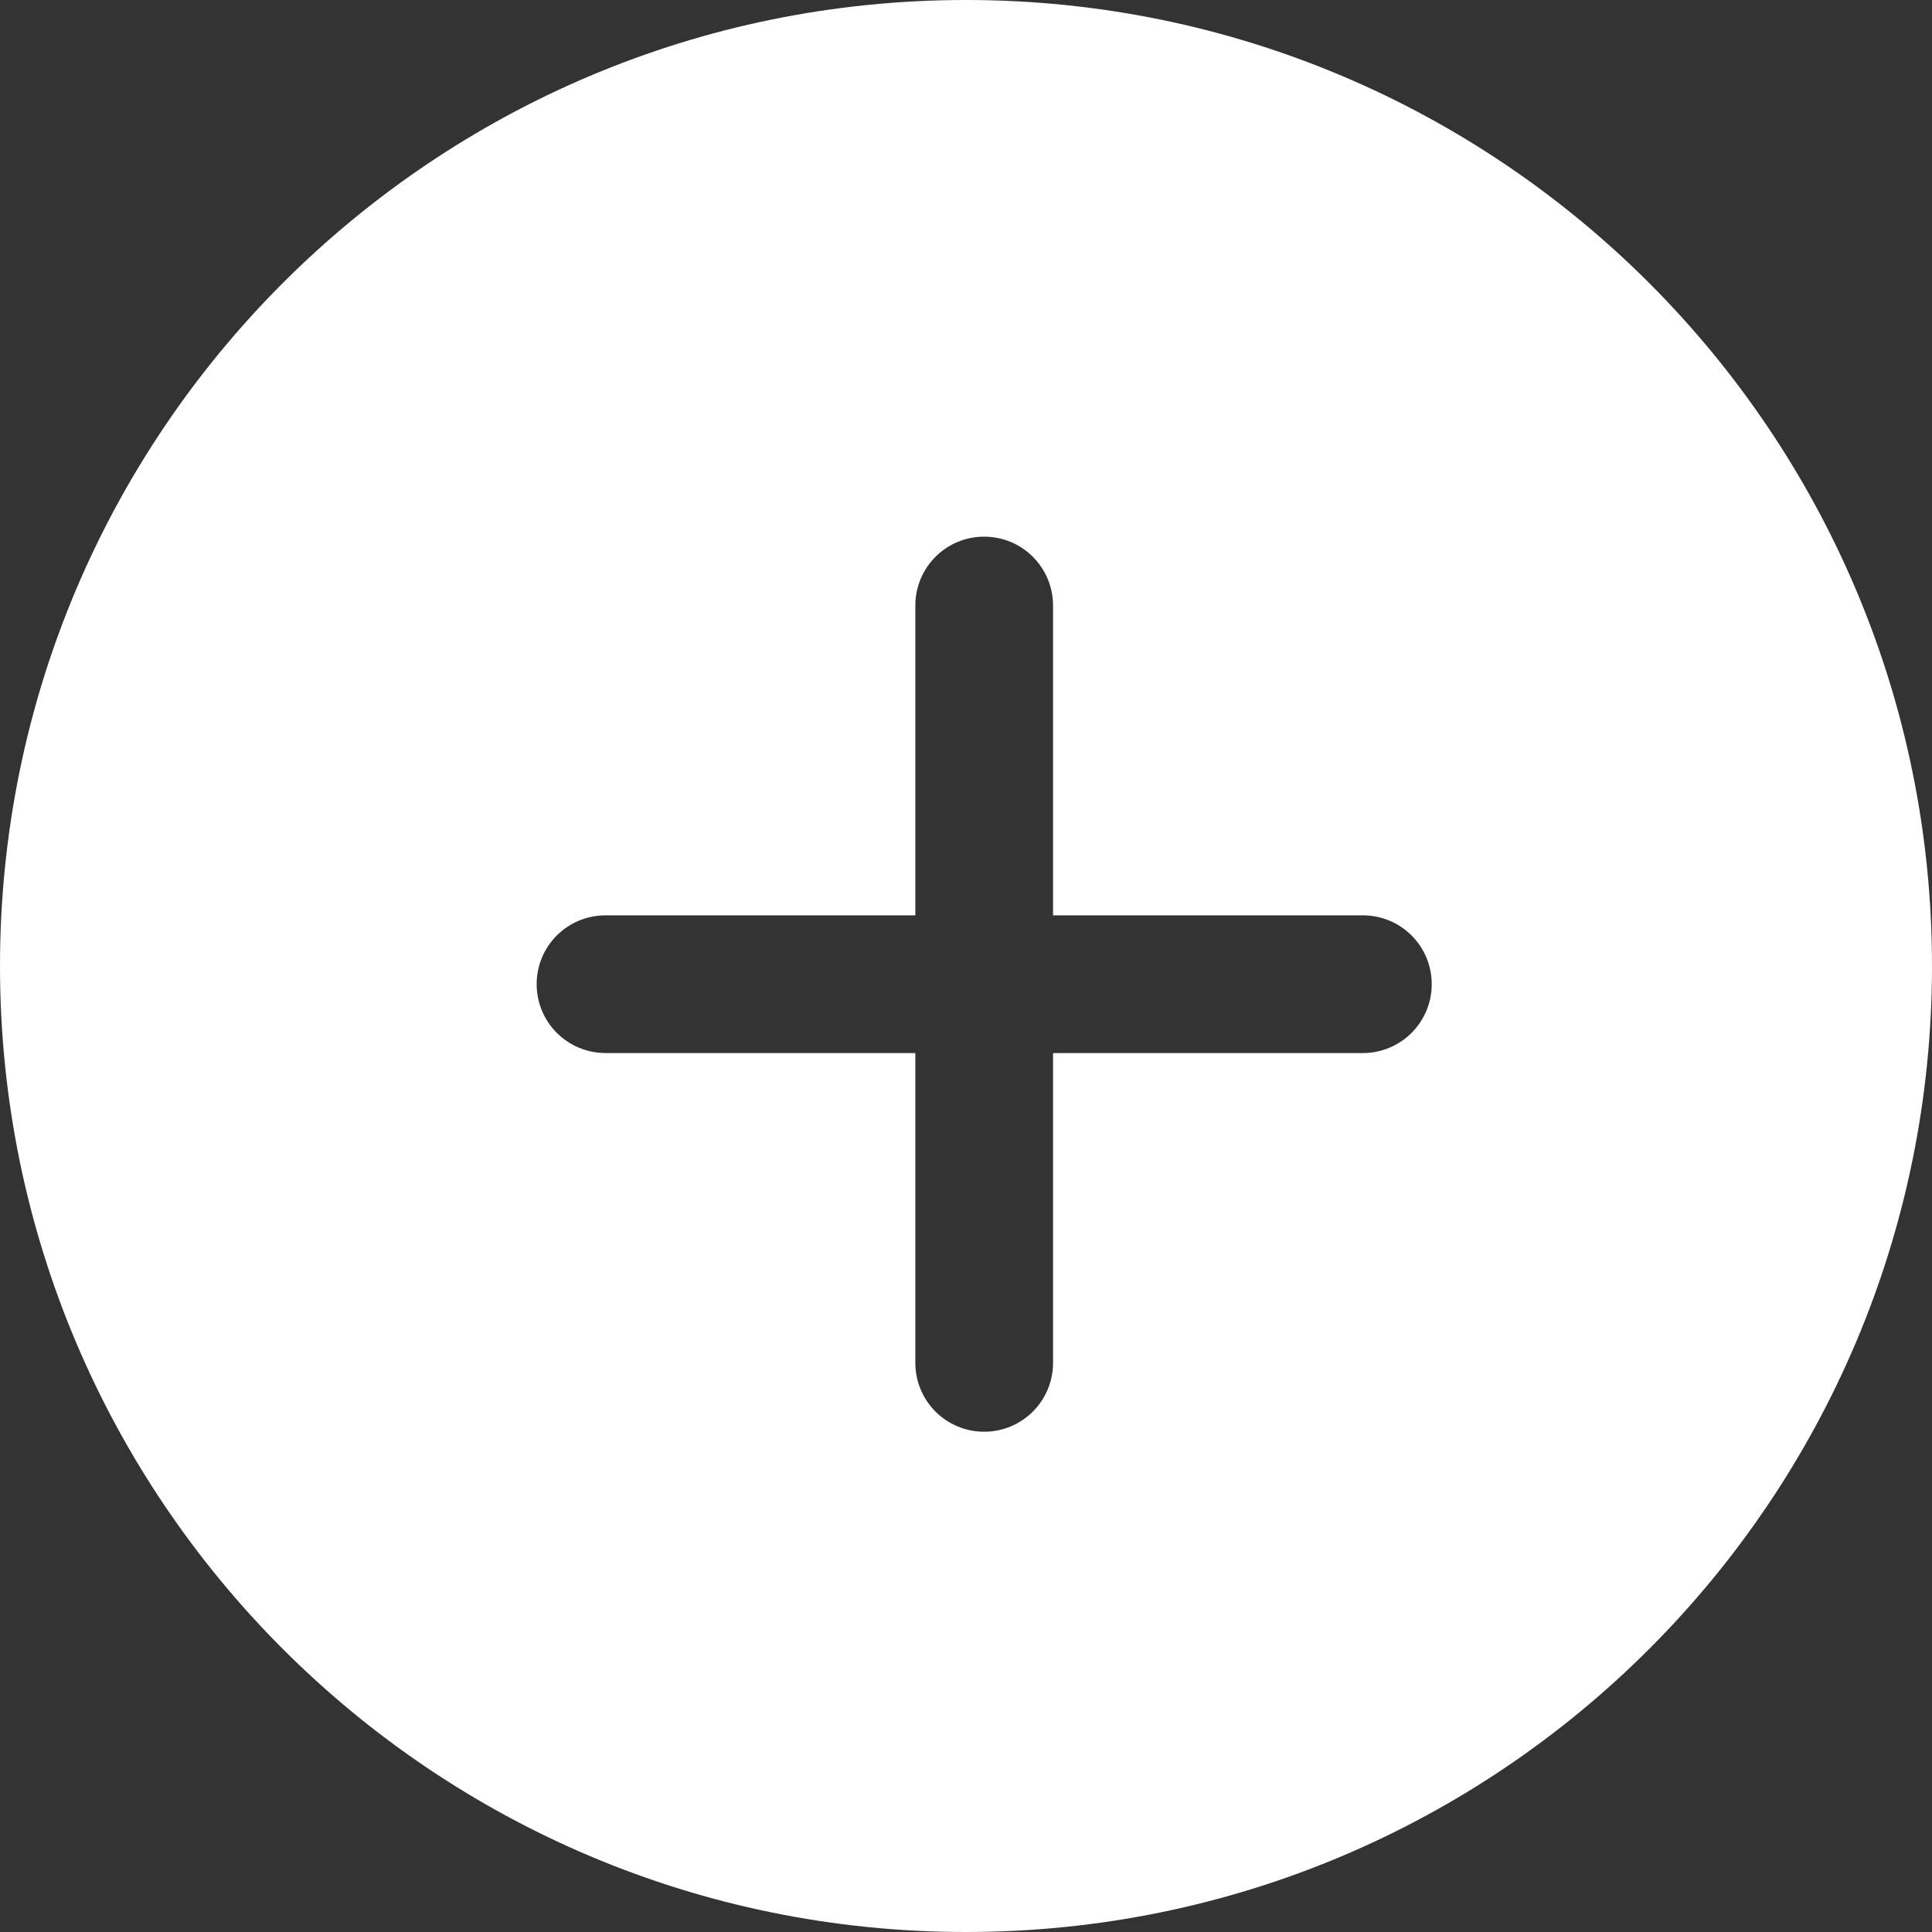<svg width="18" height="18" viewBox="0 0 18 18" fill="none" xmlns="http://www.w3.org/2000/svg">
<rect x="0" y="0" width="18" height="18" fill="#333333" stroke="none"/>
<path d="M9 0C13.971 4.23267e-08 18 4.029 18 9C18 13.971 13.971 18 9 18C4.029 18 4.23281e-08 13.971 0 9C0 4.029 4.029 0 9 0ZM9.169 5C8.814 5 8.529 5.286 8.528 5.641V8.528H5.641C5.286 8.529 5 8.814 5 9.169C5 9.524 5.286 9.81 5.641 9.811H8.528V12.697C8.528 13.052 8.814 13.339 9.169 13.339C9.524 13.339 9.811 13.052 9.811 12.697V9.811H12.697C13.052 9.811 13.339 9.524 13.339 9.169C13.339 8.814 13.052 8.528 12.697 8.528H9.811V5.641C9.81 5.286 9.524 5 9.169 5Z" fill="white"/>
</svg>

